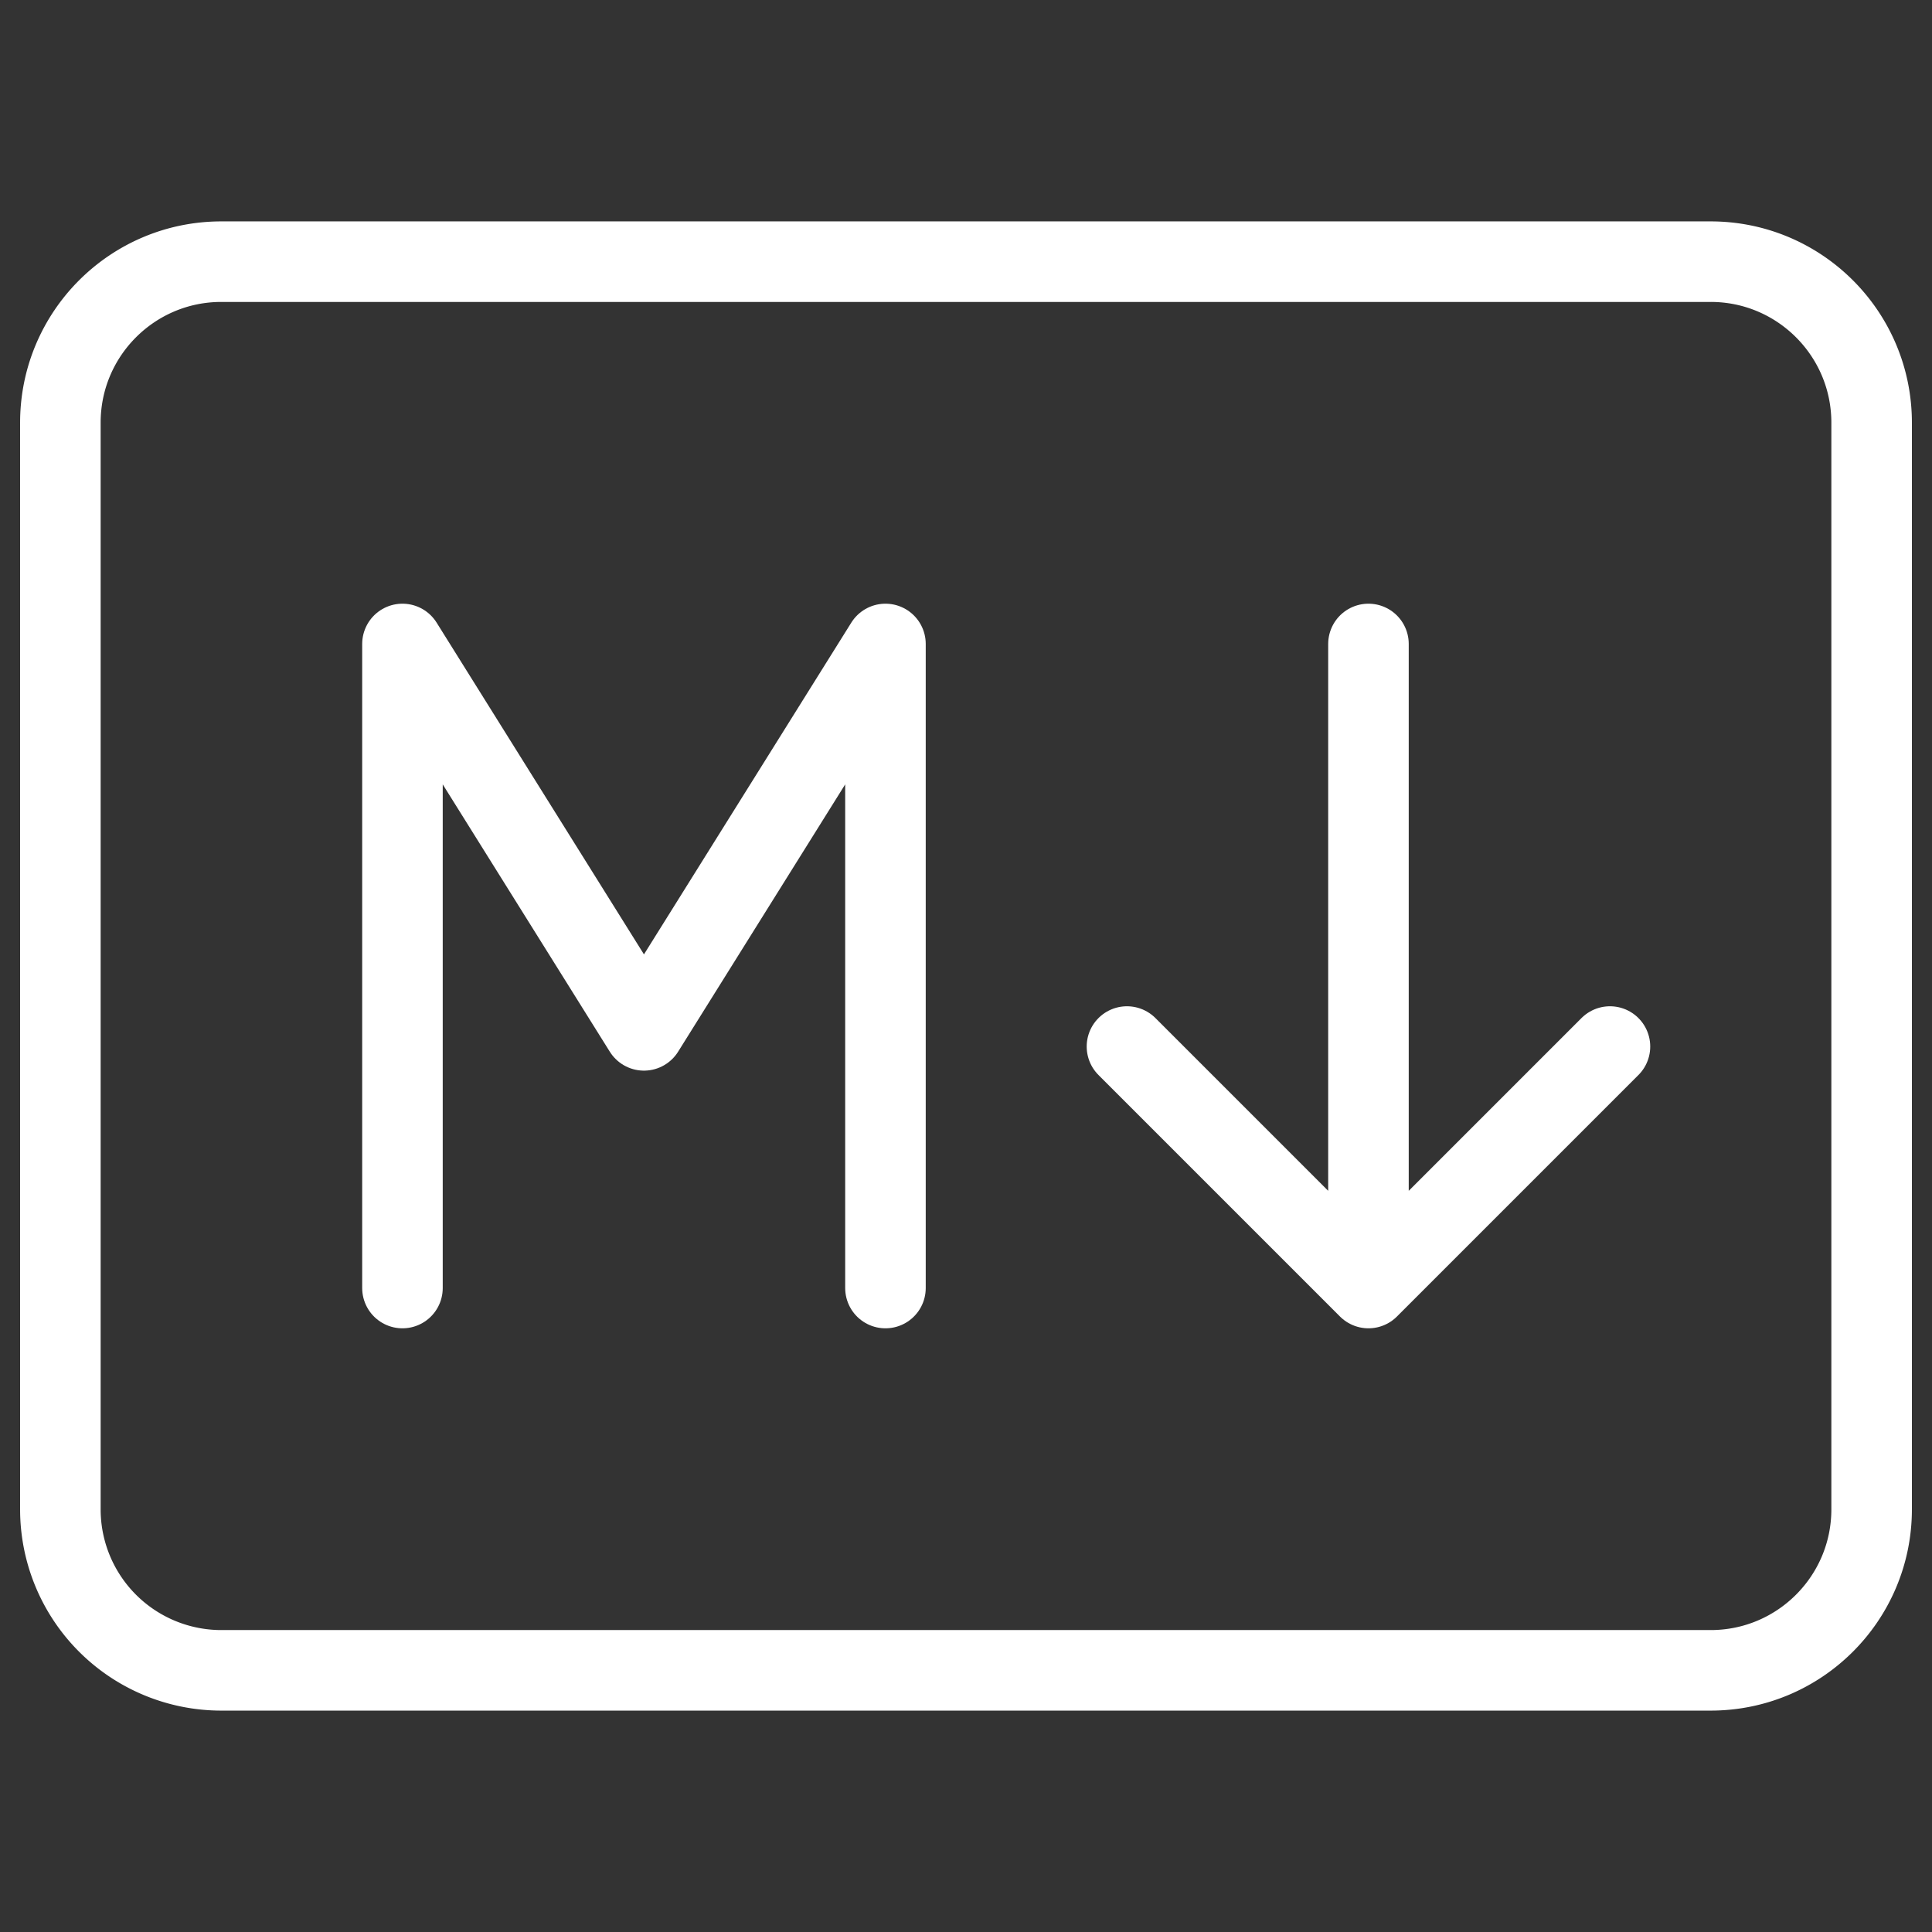 <svg xmlns="http://www.w3.org/2000/svg" fill="none" viewBox="0 0 16 16"><rect x="0" y="0" width="16" height="16" fill="#333333" stroke="none"/><g stroke="#fff" stroke-linejoin="round"><path d="M.5 3.5c0-.736.597-1.333 1.333-1.333h12.334c.736 0 1.333.597 1.333 1.333v9c0 .736-.597 1.333-1.333 1.333H1.833A1.333 1.333 0 01.5 12.5v-9z" stroke-width=".667"/><path stroke-linecap="round" d="M3.333 10.667V5.333l2 3.2 2-3.2v5.334M11.333 5.333v5.334M9.333 8.667l2 2 2-2" stroke-width=".667"/></g></svg>